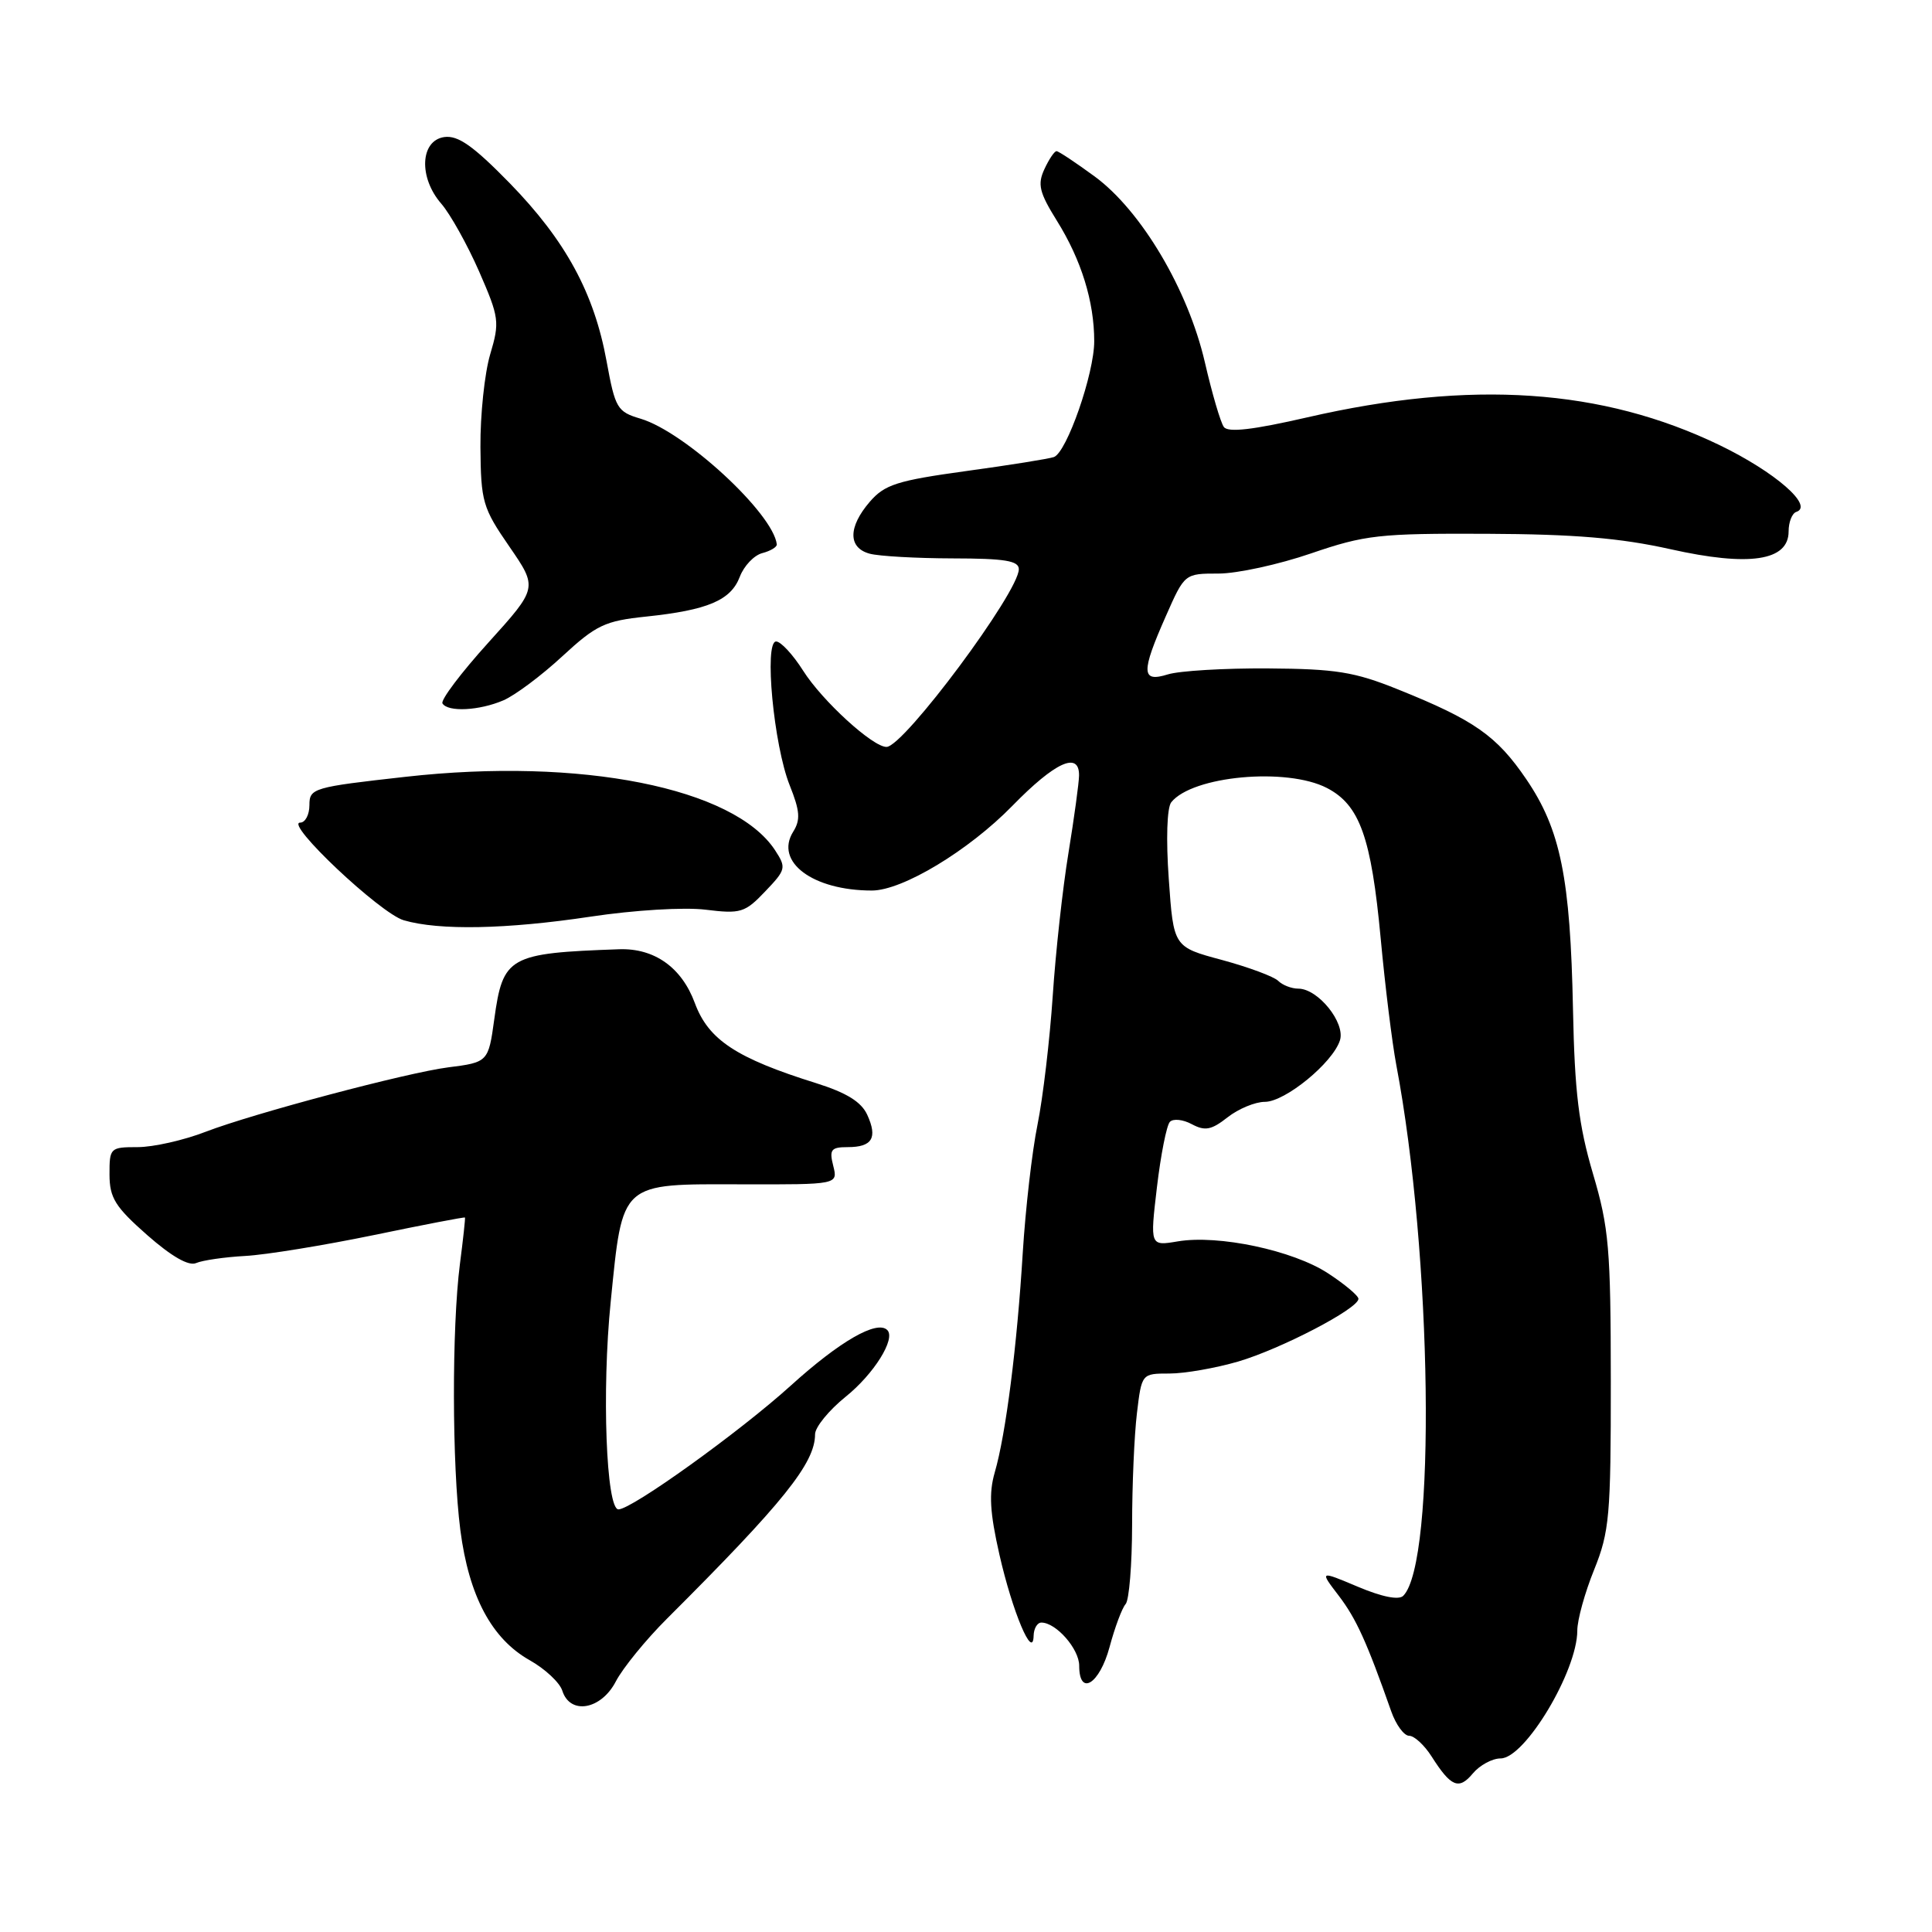 <?xml version="1.0" encoding="UTF-8" standalone="no"?>
<!DOCTYPE svg PUBLIC "-//W3C//DTD SVG 1.1//EN" "http://www.w3.org/Graphics/SVG/1.1/DTD/svg11.dtd" >
<svg xmlns="http://www.w3.org/2000/svg" xmlns:xlink="http://www.w3.org/1999/xlink" version="1.1" viewBox="0 0 256 256">
 <g >
 <path fill="currentColor"
d=" M 198.84 233.00 C 202.06 233.00 209.00 221.42 209.00 216.06 C 209.00 214.65 210.00 211.03 211.23 208.00 C 213.26 202.96 213.45 200.86 213.44 183.00 C 213.43 165.44 213.20 162.70 211.07 155.50 C 209.19 149.13 208.65 144.70 208.43 133.78 C 208.08 116.31 206.78 109.92 202.24 103.25 C 198.32 97.49 195.35 95.41 185.24 91.35 C 179.47 89.02 177.00 88.63 168.00 88.57 C 162.22 88.53 156.26 88.89 154.75 89.36 C 151.22 90.46 151.17 89.12 154.49 81.62 C 156.97 76.00 156.97 76.00 161.46 76.00 C 163.92 76.00 169.44 74.80 173.72 73.33 C 180.88 70.88 182.73 70.67 197.00 70.73 C 208.63 70.78 214.71 71.29 221.34 72.77 C 231.79 75.11 237.00 74.33 237.00 70.42 C 237.00 69.18 237.46 68.01 238.02 67.83 C 240.38 67.04 235.22 62.55 227.87 58.99 C 212.32 51.48 194.96 50.30 173.23 55.30 C 166.05 56.95 162.73 57.34 162.17 56.58 C 161.73 55.99 160.60 52.12 159.65 48.00 C 157.42 38.37 151.23 27.93 145.06 23.39 C 142.55 21.55 140.28 20.04 140.00 20.03 C 139.72 20.02 139.00 21.09 138.39 22.41 C 137.45 24.43 137.71 25.50 140.05 29.26 C 143.28 34.44 144.99 39.96 144.99 45.21 C 145.00 49.48 141.36 59.93 139.65 60.56 C 139.02 60.79 133.78 61.63 128.00 62.42 C 118.86 63.68 117.22 64.21 115.25 66.49 C 112.36 69.85 112.36 72.60 115.25 73.37 C 116.49 73.70 121.44 73.98 126.25 73.99 C 133.14 74.00 135.00 74.30 135.00 75.42 C 135.00 78.46 119.80 98.89 117.48 98.97 C 115.68 99.02 108.95 92.87 106.42 88.87 C 105.07 86.74 103.46 85.00 102.84 85.00 C 101.22 85.00 102.52 98.76 104.64 104.06 C 106.00 107.46 106.09 108.63 105.10 110.21 C 102.61 114.20 107.70 118.00 115.53 118.00 C 119.58 118.00 128.35 112.71 134.14 106.78 C 139.81 100.97 143.01 99.51 142.98 102.75 C 142.97 103.71 142.34 108.33 141.58 113.00 C 140.81 117.67 139.87 126.22 139.49 132.00 C 139.10 137.78 138.20 145.43 137.48 149.00 C 136.75 152.57 135.88 160.22 135.52 166.00 C 134.77 178.33 133.28 190.05 131.81 195.10 C 131.01 197.87 131.16 200.40 132.43 206.00 C 134.15 213.57 136.88 220.06 136.96 216.75 C 136.98 215.79 137.44 215.00 137.99 215.00 C 139.94 215.00 143.00 218.49 143.00 220.72 C 143.00 224.83 145.69 223.17 147.02 218.25 C 147.72 215.64 148.68 213.07 149.15 212.55 C 149.62 212.03 150.00 207.30 150.01 202.05 C 150.01 196.80 150.30 190.14 150.65 187.25 C 151.28 182.00 151.28 182.00 154.96 182.00 C 156.98 182.00 161.08 181.28 164.07 180.41 C 169.74 178.74 180.00 173.40 180.00 172.10 C 180.00 171.69 178.19 170.17 175.97 168.72 C 171.33 165.68 161.44 163.58 156.06 164.49 C 152.38 165.11 152.38 165.11 153.30 157.31 C 153.81 153.01 154.58 149.12 155.01 148.66 C 155.44 148.19 156.75 148.33 157.92 148.96 C 159.68 149.90 160.52 149.73 162.66 148.05 C 164.10 146.92 166.32 146.00 167.60 146.00 C 170.29 146.00 176.60 140.83 177.55 137.85 C 178.29 135.52 174.65 131.00 172.03 131.00 C 171.13 131.00 169.93 130.53 169.37 129.97 C 168.80 129.40 165.45 128.16 161.92 127.20 C 155.50 125.48 155.50 125.48 154.87 116.49 C 154.49 111.20 154.63 107.01 155.20 106.30 C 158.01 102.80 170.50 101.66 175.82 104.41 C 180.17 106.66 181.70 110.93 182.95 124.36 C 183.53 130.63 184.46 138.15 185.01 141.08 C 189.78 166.20 190.32 207.04 185.94 211.45 C 185.35 212.05 183.12 211.60 179.92 210.25 C 174.84 208.11 174.84 208.11 177.39 211.44 C 179.71 214.49 181.10 217.54 184.34 226.75 C 184.97 228.54 186.04 230.00 186.72 230.00 C 187.40 230.00 188.74 231.24 189.70 232.75 C 192.27 236.79 193.31 237.21 195.16 234.99 C 196.07 233.90 197.73 233.00 198.84 233.00 Z  M 81.61 222.78 C 82.53 221.02 85.58 217.27 88.39 214.47 C 103.82 199.08 108.00 193.87 108.00 190.05 C 108.00 189.11 109.83 186.87 112.06 185.07 C 115.80 182.06 118.72 177.39 117.57 176.24 C 116.21 174.88 111.27 177.72 104.77 183.61 C 98.01 189.73 83.71 200.00 81.95 200.00 C 80.32 200.00 79.73 184.25 80.92 172.50 C 82.53 156.48 82.08 156.89 98.34 156.93 C 111.03 156.96 111.03 156.96 110.41 154.48 C 109.86 152.33 110.12 152.00 112.33 152.00 C 115.57 152.00 116.31 150.78 114.92 147.73 C 114.14 146.01 112.19 144.80 108.16 143.53 C 97.55 140.21 93.87 137.78 92.07 132.91 C 90.33 128.19 86.71 125.62 82.04 125.78 C 67.40 126.30 66.64 126.72 65.49 135.08 C 64.72 140.70 64.65 140.77 59.39 141.43 C 53.97 142.12 33.58 147.53 27.24 149.97 C 24.35 151.09 20.30 152.00 18.24 152.00 C 14.60 152.00 14.50 152.10 14.51 155.63 C 14.52 158.73 15.26 159.91 19.50 163.65 C 22.73 166.49 25.01 167.80 25.99 167.36 C 26.82 167.00 29.75 166.57 32.50 166.42 C 35.25 166.27 42.90 165.02 49.50 163.66 C 56.10 162.29 61.55 161.24 61.61 161.33 C 61.67 161.42 61.37 164.20 60.94 167.50 C 59.86 175.93 59.89 194.15 61.00 202.76 C 62.14 211.51 65.15 217.15 70.19 219.99 C 72.22 221.13 74.17 222.95 74.51 224.03 C 75.54 227.28 79.66 226.56 81.61 222.78 Z  M 78.26 121.46 C 84.04 120.59 90.68 120.19 93.50 120.54 C 98.14 121.11 98.71 120.94 101.39 118.12 C 104.15 115.23 104.21 114.98 102.70 112.66 C 97.27 104.38 76.93 100.33 53.75 102.93 C 41.48 104.30 41.00 104.44 41.00 106.68 C 41.00 107.95 40.45 109.00 39.78 109.00 C 37.63 109.00 50.39 121.04 53.50 121.94 C 58.19 123.31 67.09 123.14 78.26 121.46 Z  M 66.70 92.80 C 68.24 92.14 71.76 89.51 74.51 86.96 C 79.01 82.81 80.15 82.27 85.62 81.70 C 93.79 80.84 96.84 79.55 98.03 76.42 C 98.58 74.98 99.92 73.57 101.01 73.29 C 102.11 73.00 102.97 72.48 102.93 72.13 C 102.45 68.02 90.76 57.23 84.88 55.48 C 81.78 54.56 81.52 54.11 80.38 47.89 C 78.73 38.82 74.95 31.88 67.54 24.27 C 62.71 19.33 60.70 17.91 58.87 18.16 C 55.67 18.62 55.45 23.53 58.48 27.00 C 59.67 28.38 61.92 32.41 63.48 35.96 C 66.15 42.08 66.23 42.66 64.95 46.96 C 64.21 49.46 63.63 54.98 63.66 59.23 C 63.72 66.48 63.95 67.29 67.49 72.42 C 71.26 77.90 71.26 77.90 64.70 85.16 C 61.09 89.15 58.36 92.77 58.63 93.21 C 59.35 94.38 63.51 94.17 66.70 92.80 Z "/>
</g>
</svg>